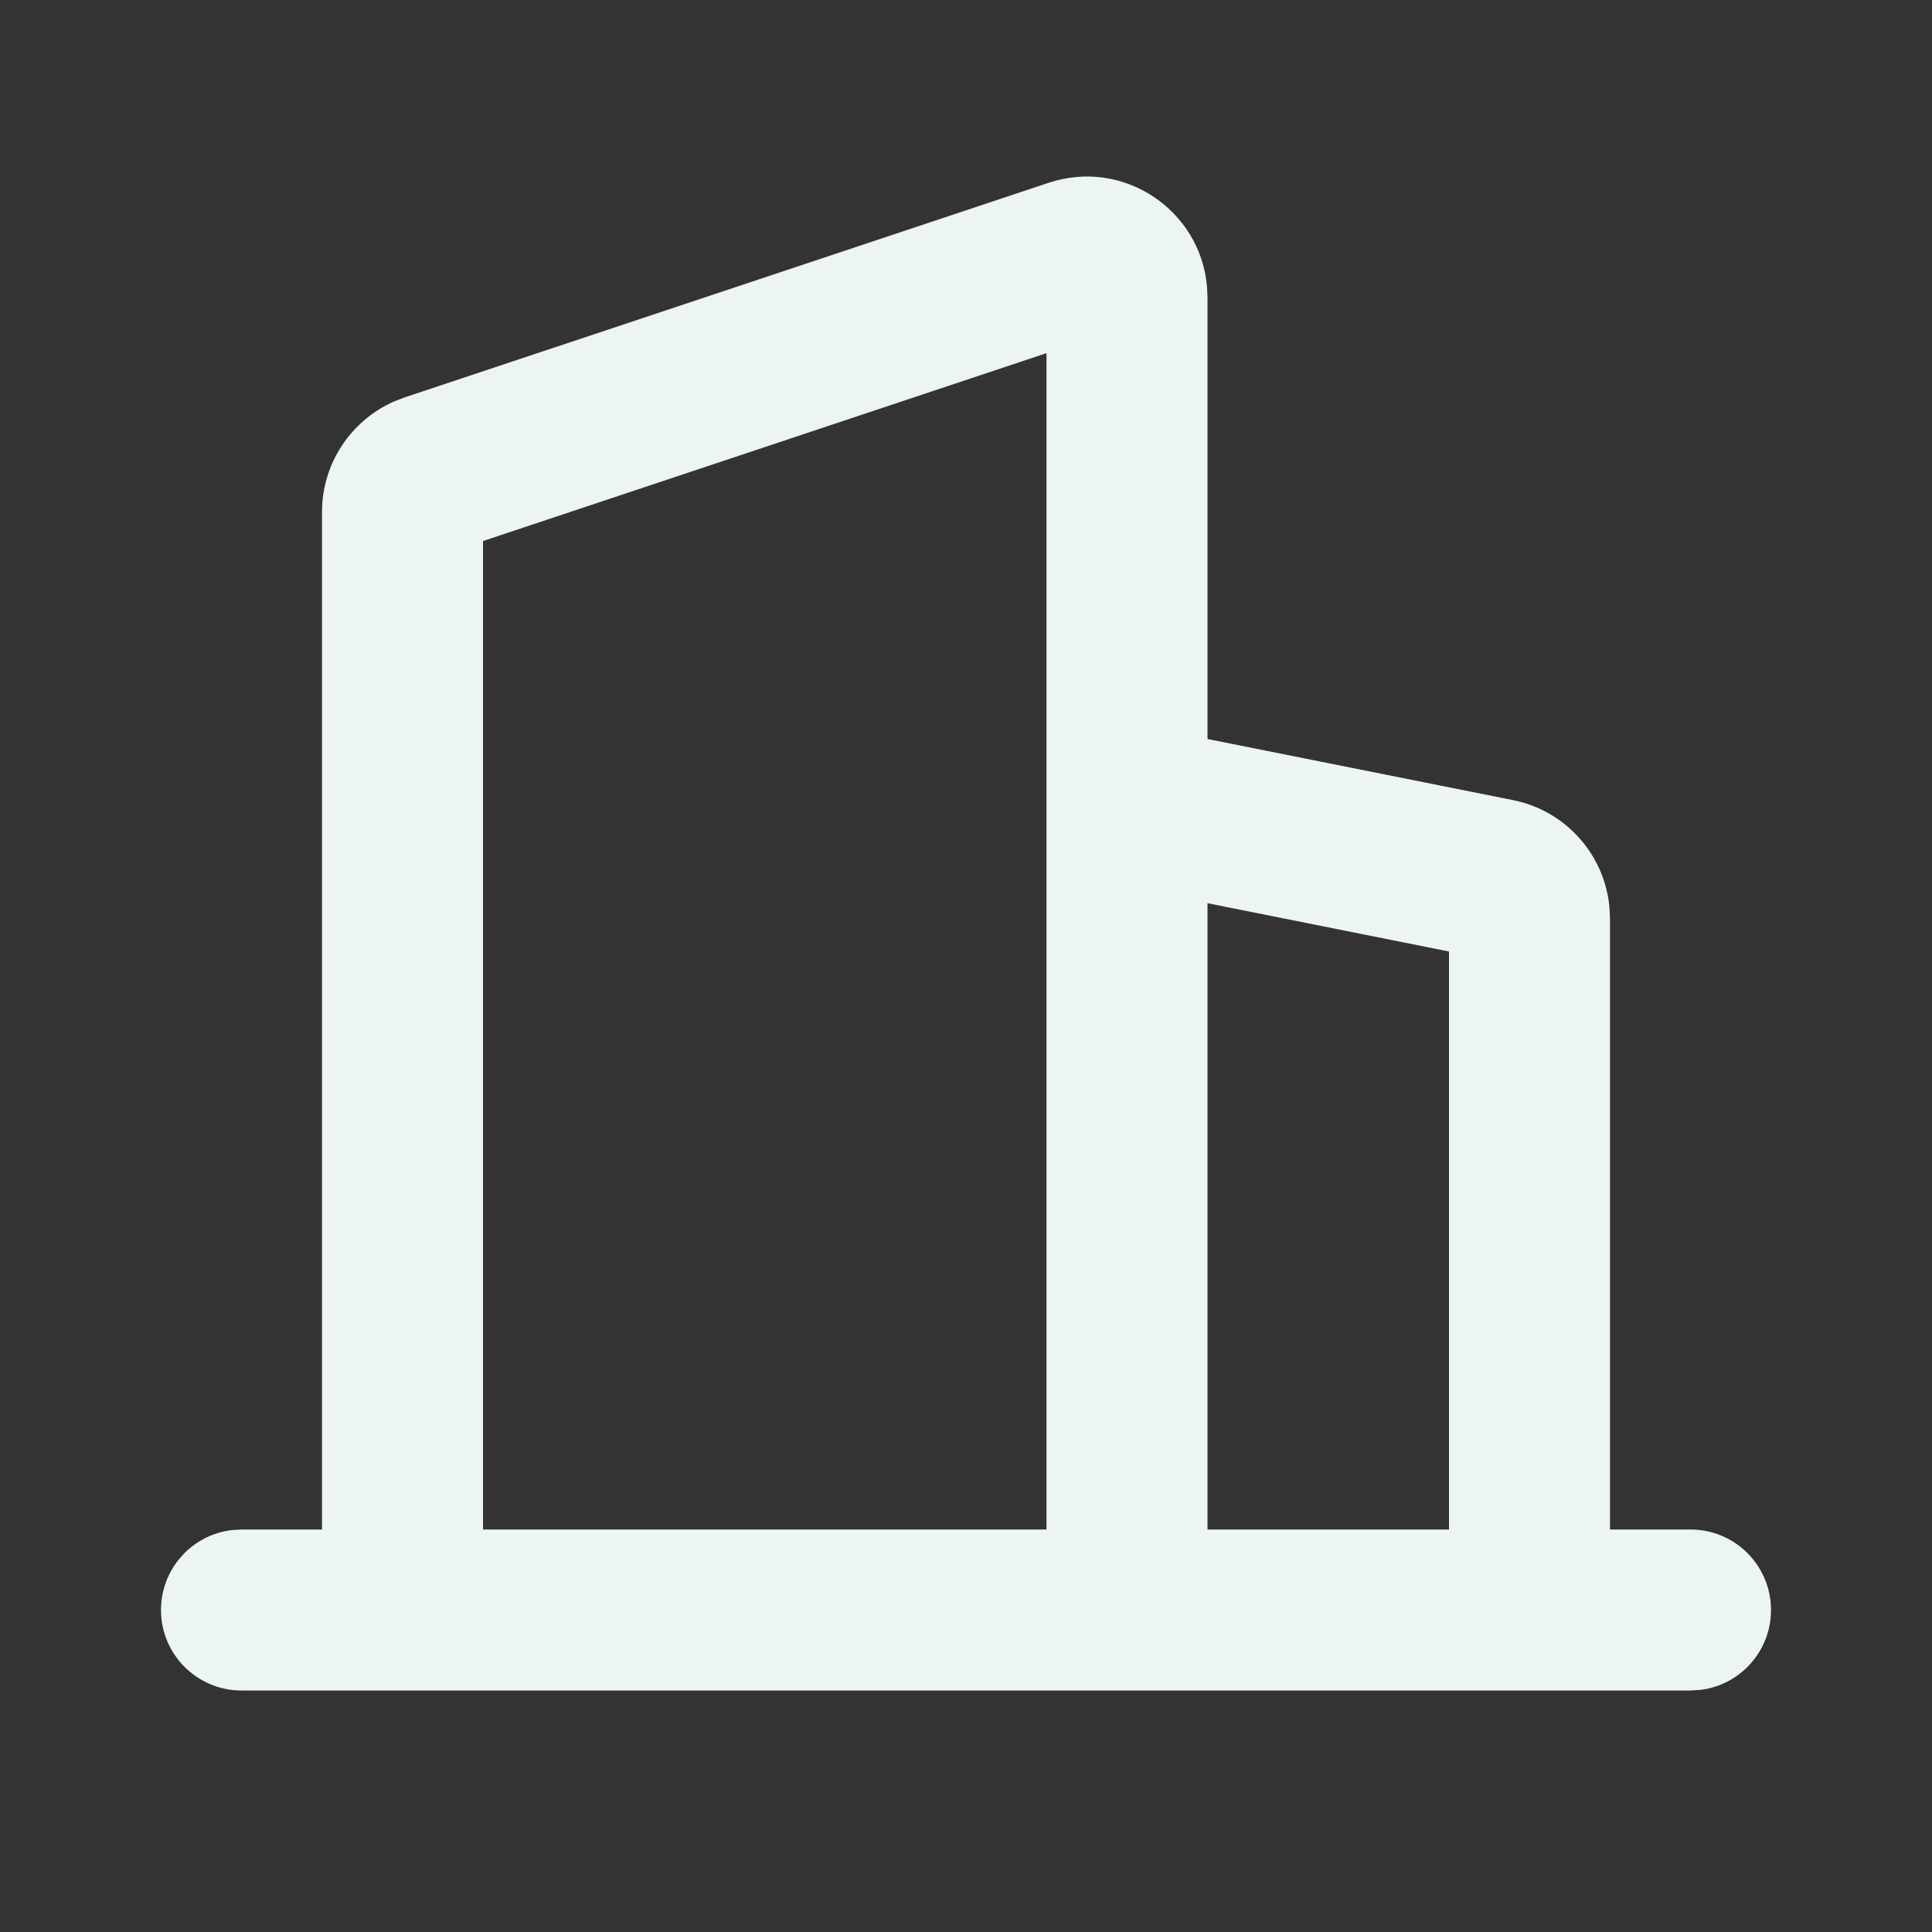 <?xml version='1.0' encoding='UTF-8'?><svg width='24px' height='24px' viewBox='0 0 24 24' version='1.1' xmlns='http://www.w3.org/2000/svg' xmlns:xlink='http://www.w3.org/1999/xlink'><rect x="0" y="0" width="24" height="24" fill="#333333" stroke="none"/><title>building_2_line</title><g id='页面-1' stroke='none' stroke-width='1' fill='none' fill-rule='evenodd'><g id='Building' transform='translate(-288, 0)'><g id='building_2_line' transform='translate(288, 0)'><path d='M24,0 L24,24 L0,24 L0,0 L24,0 Z M12.593,23.258 L12.582,23.26 L12.511,23.295 L12.492,23.299 L12.492,23.299 L12.477,23.295 L12.406,23.26 C12.396,23.256 12.387,23.259 12.382,23.265 L12.378,23.276 L12.361,23.703 L12.366,23.723 L12.377,23.736 L12.48,23.81 L12.495,23.814 L12.495,23.814 L12.507,23.81 L12.611,23.736 L12.623,23.72 L12.623,23.72 L12.627,23.703 L12.61,23.276 C12.608,23.266 12.601,23.259 12.593,23.258 L12.593,23.258 Z M12.858,23.145 L12.845,23.147 L12.66,23.24 L12.65,23.25 L12.65,23.25 L12.647,23.261 L12.665,23.691 L12.67,23.703 L12.67,23.703 L12.678,23.71 L12.879,23.803 C12.891,23.807 12.902,23.803 12.908,23.795 L12.912,23.781 L12.878,23.167 C12.875,23.155 12.867,23.147 12.858,23.145 L12.858,23.145 Z M12.143,23.147 C12.133,23.142 12.122,23.145 12.116,23.153 L12.11,23.167 L12.076,23.781 C12.075,23.793 12.083,23.802 12.093,23.805 L12.108,23.803 L12.309,23.71 L12.319,23.702 L12.319,23.702 L12.323,23.691 L12.34,23.261 L12.337,23.249 L12.337,23.249 L12.328,23.24 L12.143,23.147 Z' id='MingCute' fill-rule='nonzero'></path><path d='M13.026,2.271 C13.955,1.961 14.913,2.609 14.994,3.562 L15,3.694 L15,9.18 L18.794,9.939 C19.449,10.07 19.932,10.615 19.993,11.268 L20,11.41 L20,19 L21,19 C21.552,19 22,19.448 22,20 C22,20.513 21.614,20.936 21.117,20.993 L21,21 L3,21 C2.448,21 2,20.552 2,20 C2,19.487 2.386,19.064 2.883,19.007 L3,19 L4,19 L4,6.36 C4,5.761 4.356,5.224 4.898,4.986 L5.026,4.937 L13.026,2.271 Z M13,4.387 L6,6.721 L6,19 L13,19 L13,4.387 Z M15,11.22 L15,19 L18,19 L18,11.82 L15,11.22 Z' id='形状' fill='#EDF4F4FF'></path></g></g></g></svg>